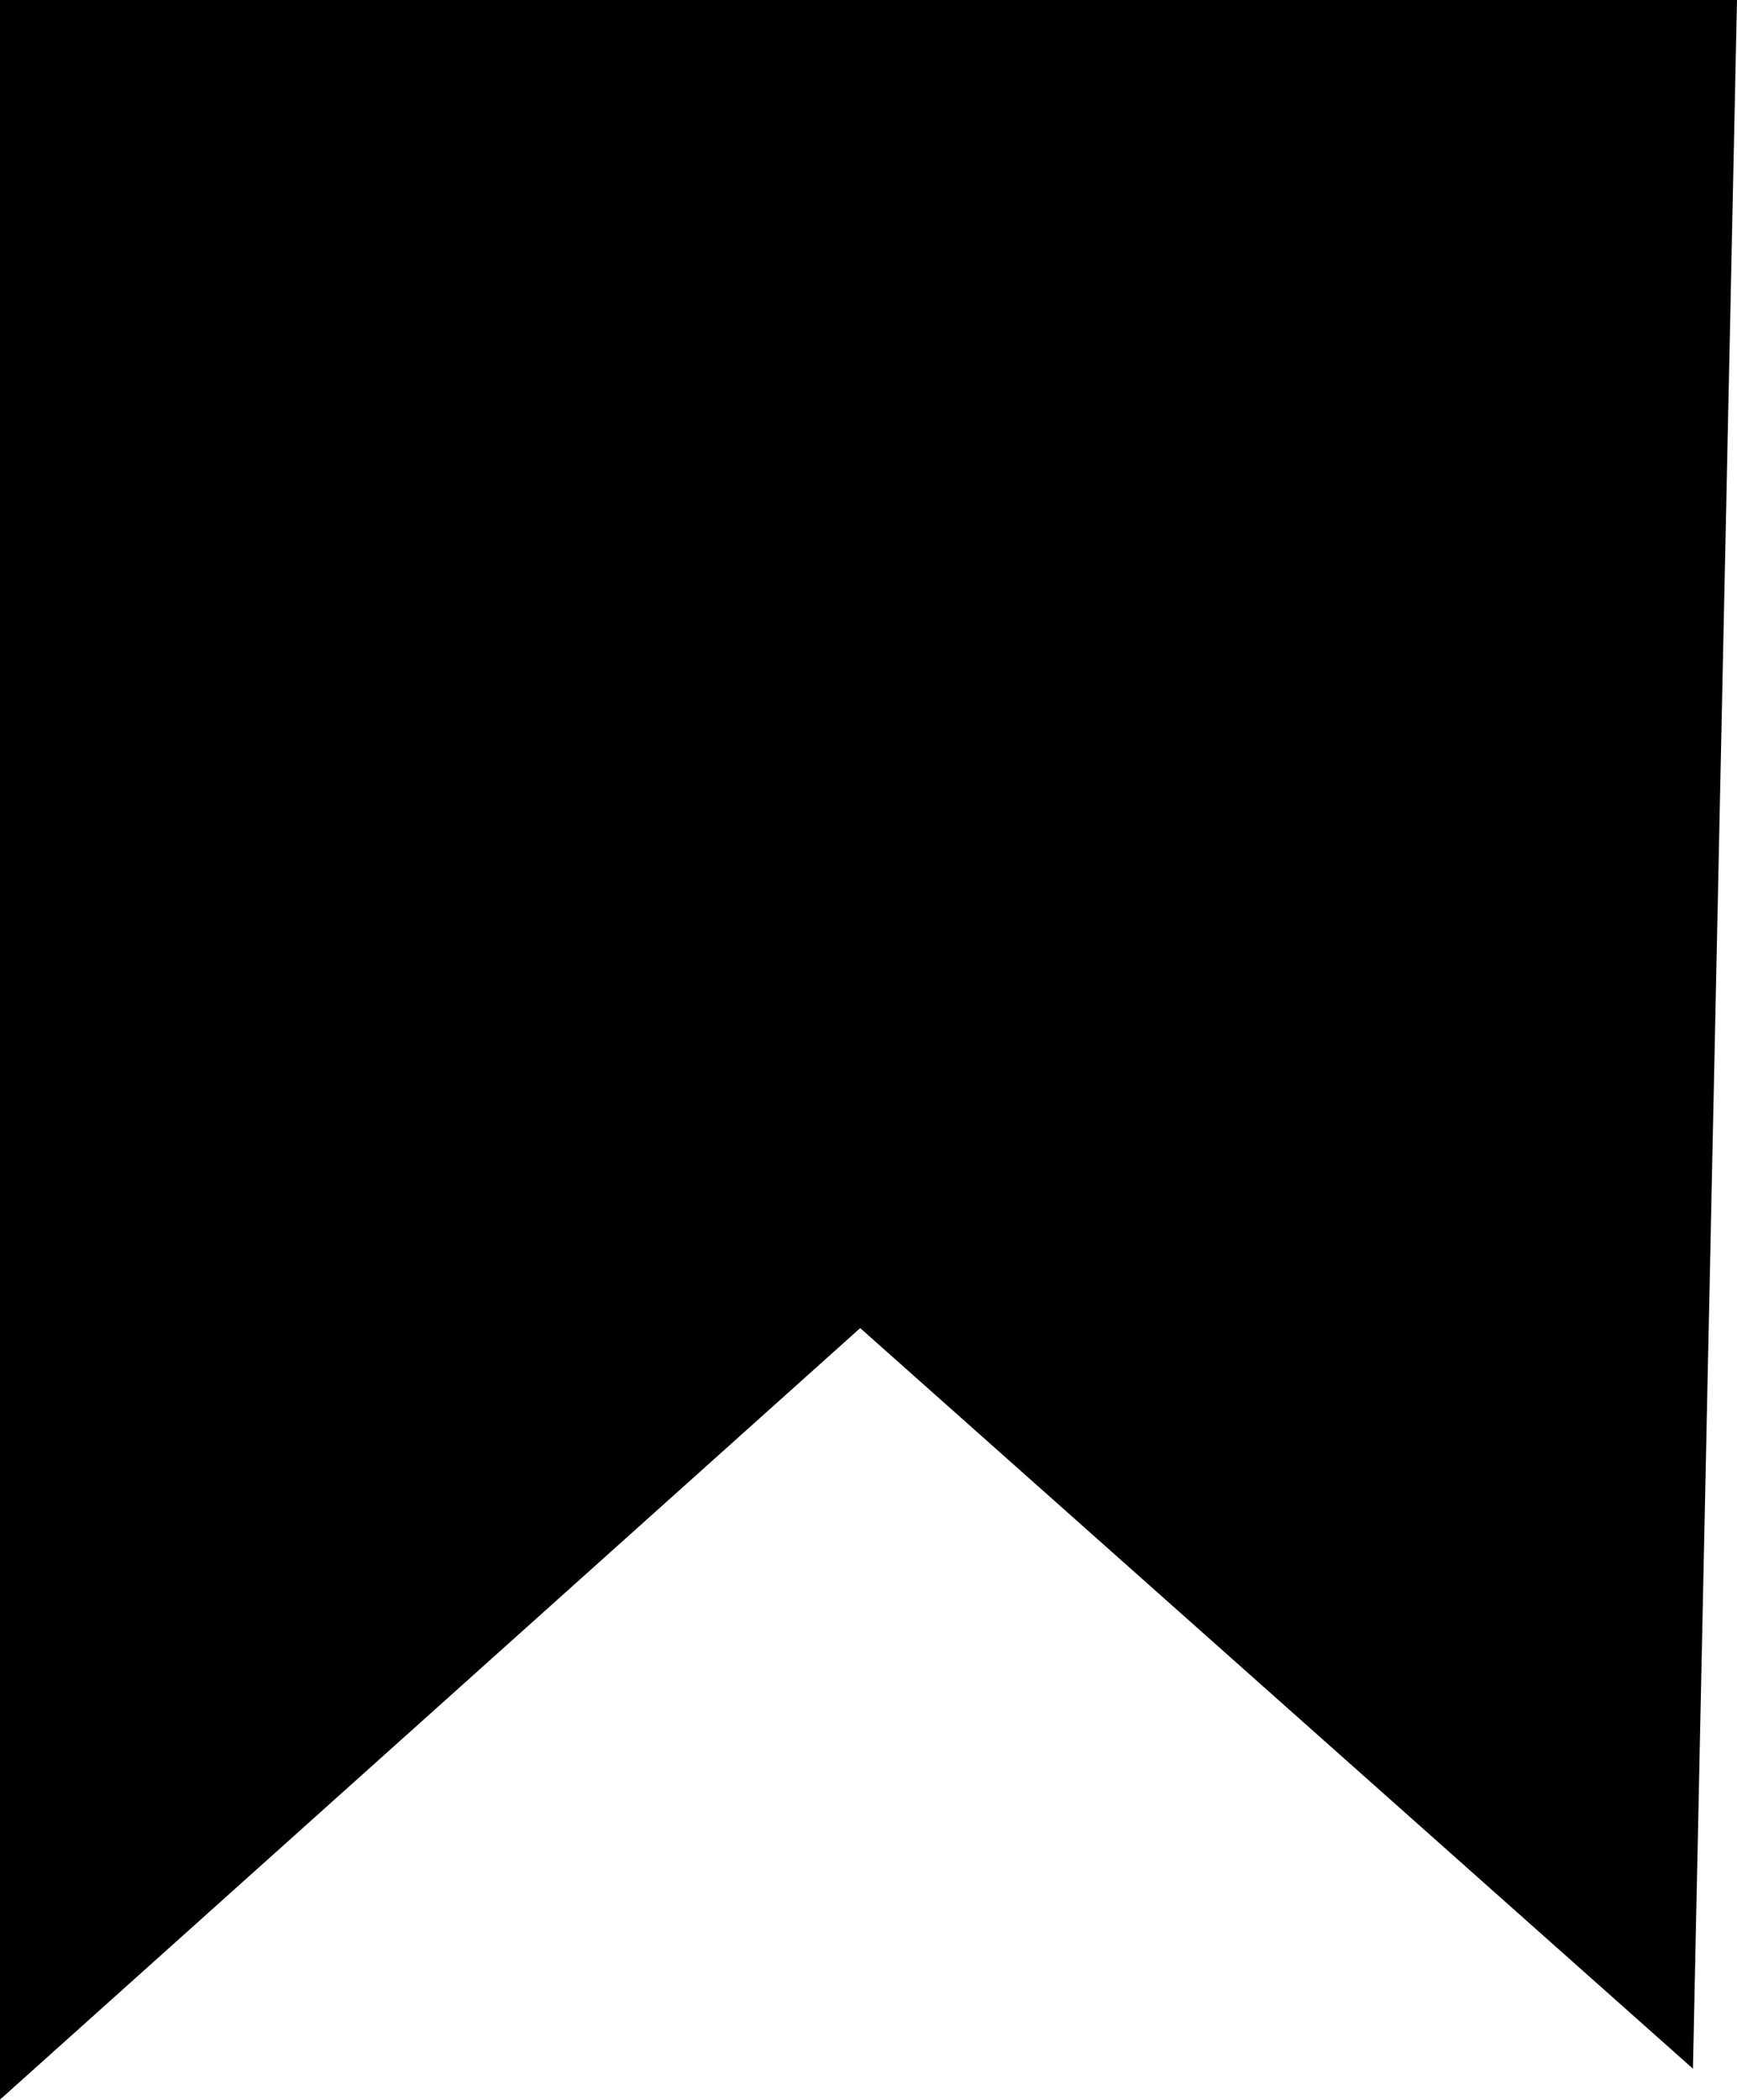 <svg xmlns="http://www.w3.org/2000/svg" width="15.175" height="18.335" viewBox="0 0 15.175 18.335">
  <path id="Path_563" data-name="Path 563" d="M-3741.971,12443.078h15.175l-.385,18.064-7.275-6.467-7.515,6.737Z" transform="translate(3741.971 -12443.078)"/>
</svg>

